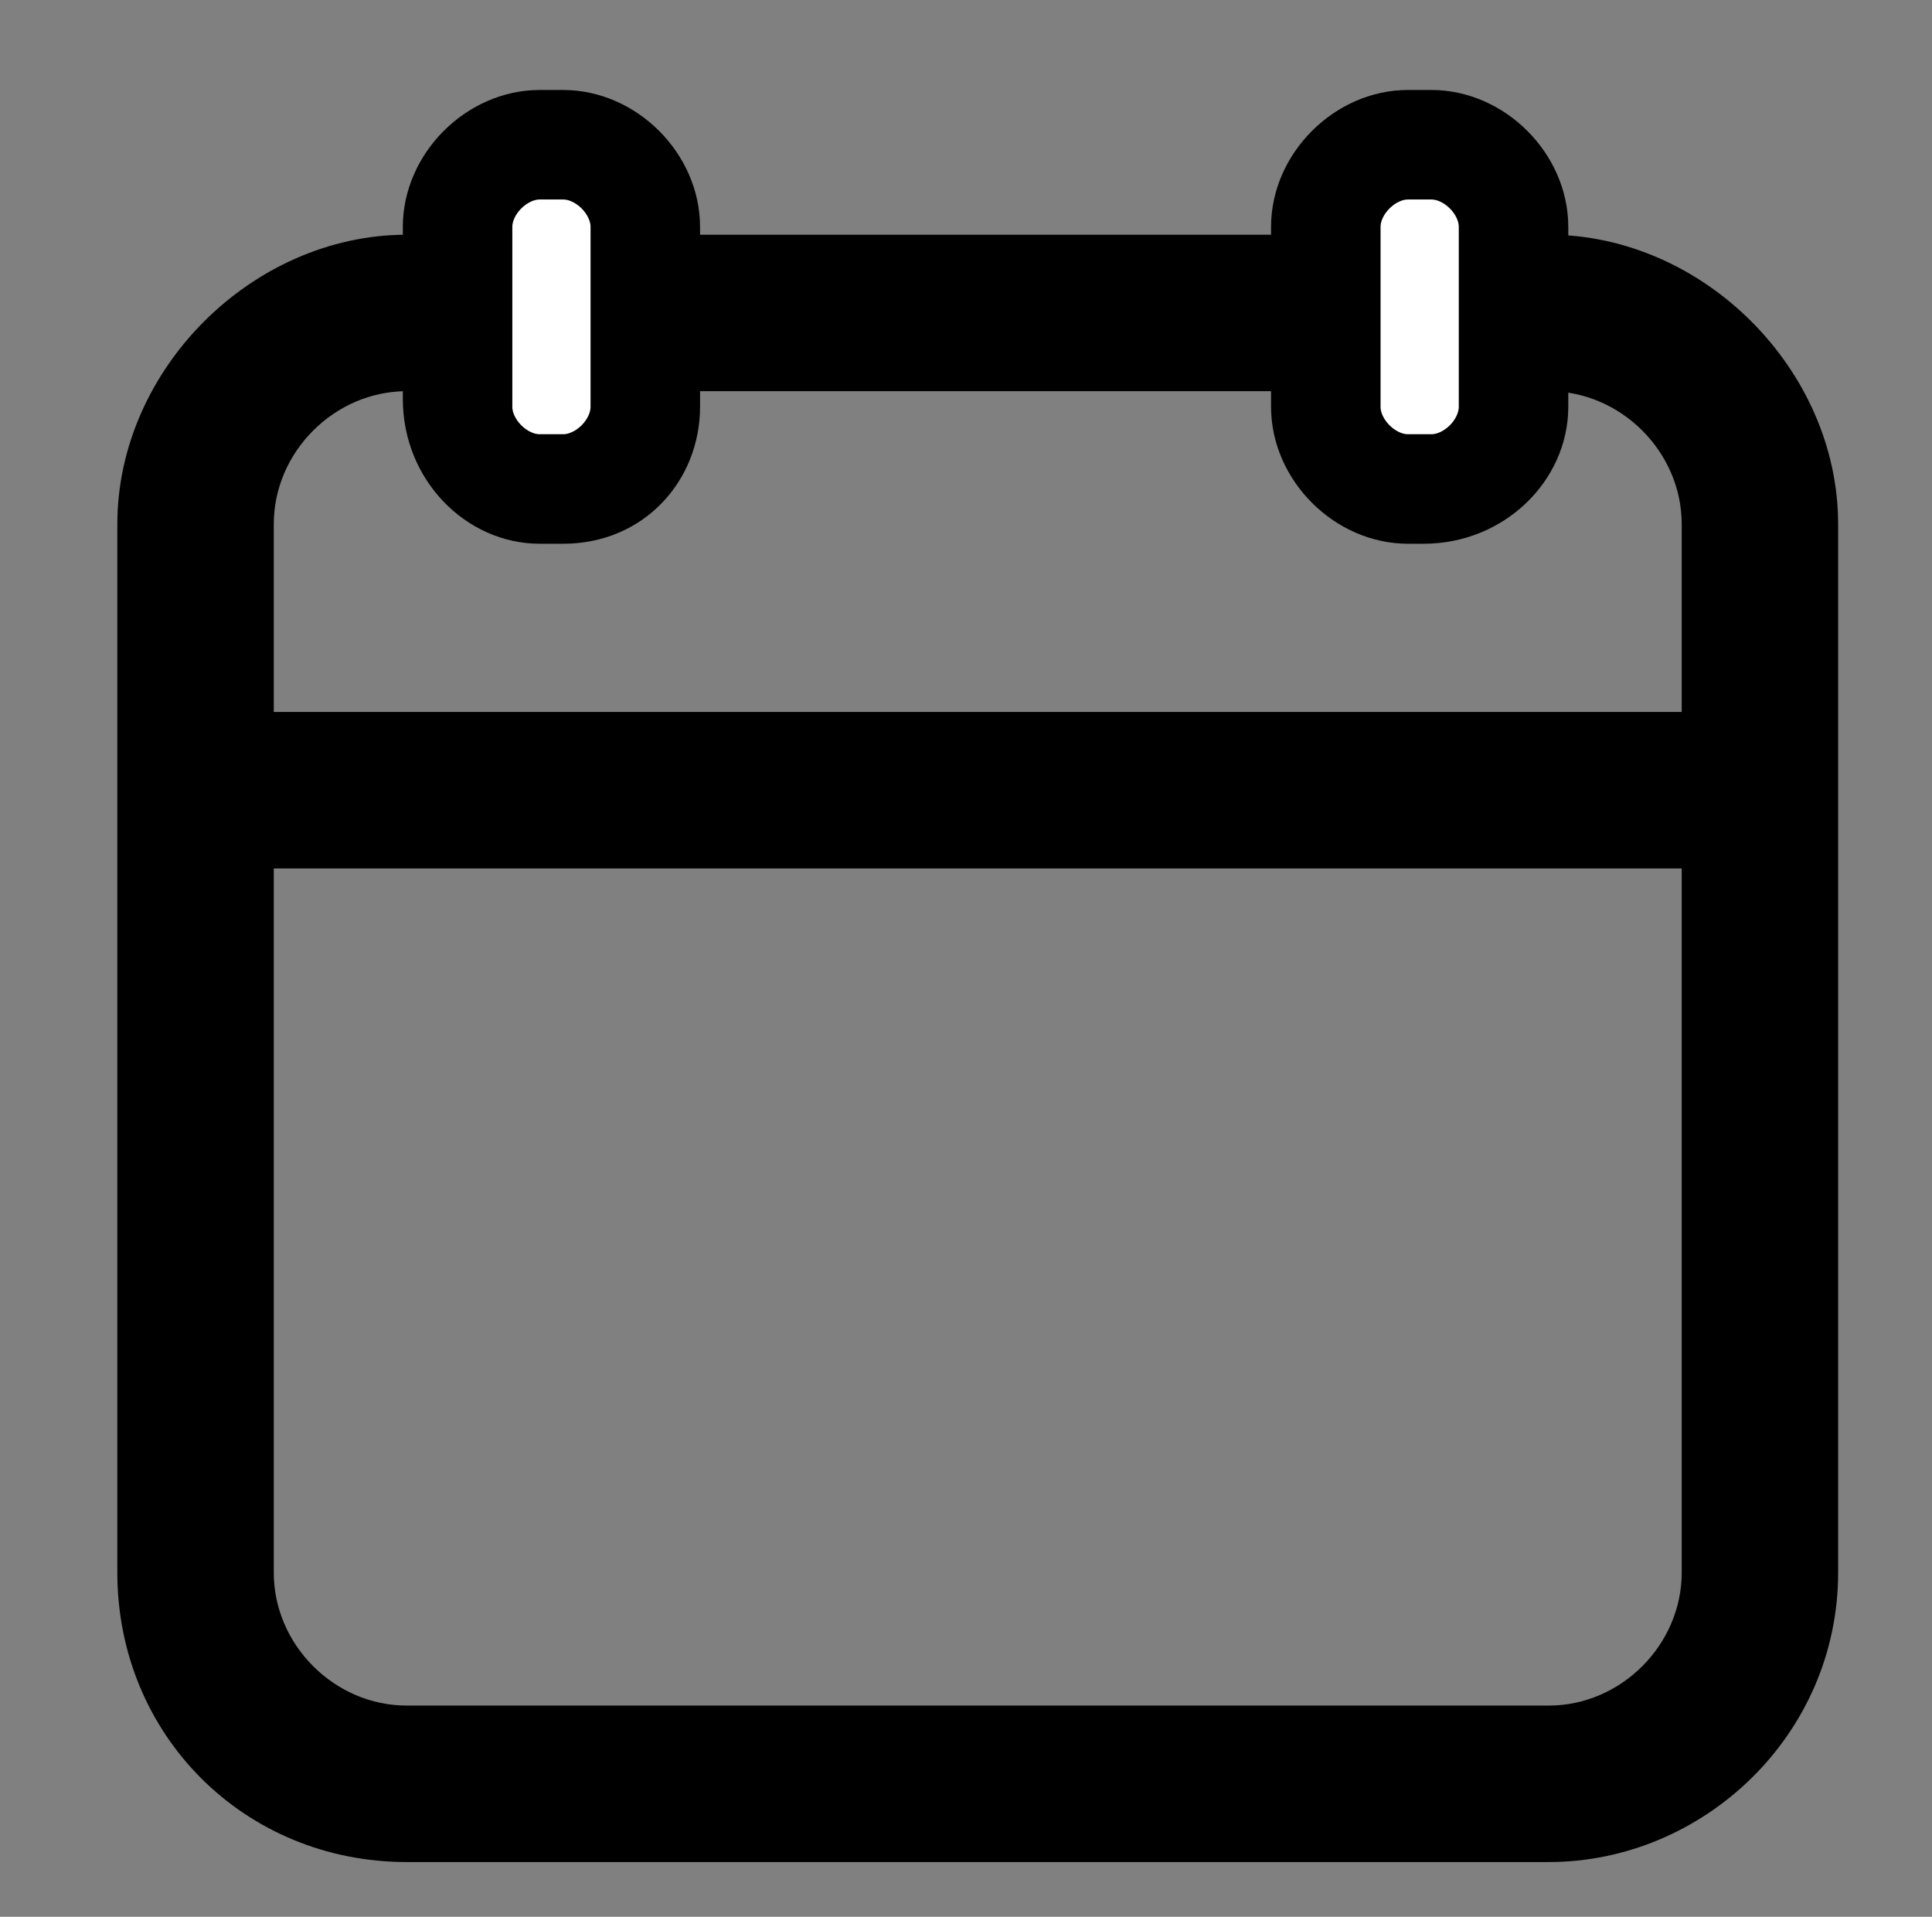 <?xml version="1.0" encoding="utf-8"?>
<!-- Generator: Adobe Illustrator 27.5.0, SVG Export Plug-In . SVG Version: 6.00 Build 0)  -->
<svg version="1.1" id="Calque_1" xmlns="http://www.w3.org/2000/svg" xmlns:xlink="http://www.w3.org/1999/xlink" x="0px" y="0px"
	 viewBox="0 0 24.7 24.5" style="enable-background:new 0 0 24.7 24.5;" xml:space="preserve">
<rect x="0" y="0" width="24.7" height="24.5" fill="#808080" stroke="none"/>
<style type="text/css">
	.st0{stroke:#000000;stroke-miterlimit:10;}
	.st1{fill:#FFFFFF;}
	.st2{stroke:#000000;stroke-width:0.5;stroke-miterlimit:10;}
</style>
<path class="st0" d="M19.8,23.3H5.2c-1.8,0-3.2-1.4-3.2-3.2V6.7C2,5,3.5,3.5,5.2,3.5h14.6C21.5,3.5,23,5,23,6.7v13.4
	C23,21.9,21.5,23.3,19.8,23.3z M5.2,4.5C4,4.5,3,5.5,3,6.7v13.4c0,1.2,1,2.2,2.2,2.2h14.6c1.2,0,2.2-1,2.2-2.2V6.7
	c0-1.2-1-2.2-2.2-2.2H5.2z"/>
<rect x="2.5" y="9.6" class="st0" width="20" height="1"/>
<g>
	<path class="st1" d="M7.1,6.2L7.1,6.2C6.4,6.2,5.9,5.6,5.9,5V3c0-0.7,0.5-1.2,1.2-1.2h0c0.7,0,1.2,0.5,1.2,1.2v2
		C8.3,5.6,7.7,6.2,7.1,6.2z"/>
	<path class="st2" d="M7.2,6.7H6.9C6.1,6.7,5.4,6,5.4,5.1V2.9c0-0.8,0.7-1.5,1.5-1.5h0.3c0.8,0,1.5,0.7,1.5,1.5v2.3
		C8.7,6,8.1,6.7,7.2,6.7z M6.9,2.3c-0.3,0-0.6,0.3-0.6,0.6v2.3c0,0.3,0.3,0.6,0.6,0.6h0.3c0.3,0,0.6-0.3,0.6-0.6V2.9
		c0-0.3-0.3-0.6-0.6-0.6H6.9z"/>
</g>
<g>
	<path class="st1" d="M18.1,6.2L18.1,6.2c-0.7,0-1.2-0.5-1.2-1.2V3c0-0.7,0.5-1.2,1.2-1.2h0c0.7,0,1.2,0.5,1.2,1.2v2
		C19.3,5.6,18.8,6.2,18.1,6.2z"/>
	<path class="st2" d="M18.2,6.7H18c-0.8,0-1.5-0.7-1.5-1.5V2.9c0-0.8,0.7-1.5,1.5-1.5h0.3c0.8,0,1.5,0.7,1.5,1.5v2.3
		C19.8,6,19.1,6.7,18.2,6.7z M18,2.3c-0.3,0-0.6,0.3-0.6,0.6v2.3c0,0.3,0.3,0.6,0.6,0.6h0.3c0.3,0,0.6-0.3,0.6-0.6V2.9
		c0-0.3-0.3-0.6-0.6-0.6H18z"/>
</g>
</svg>
